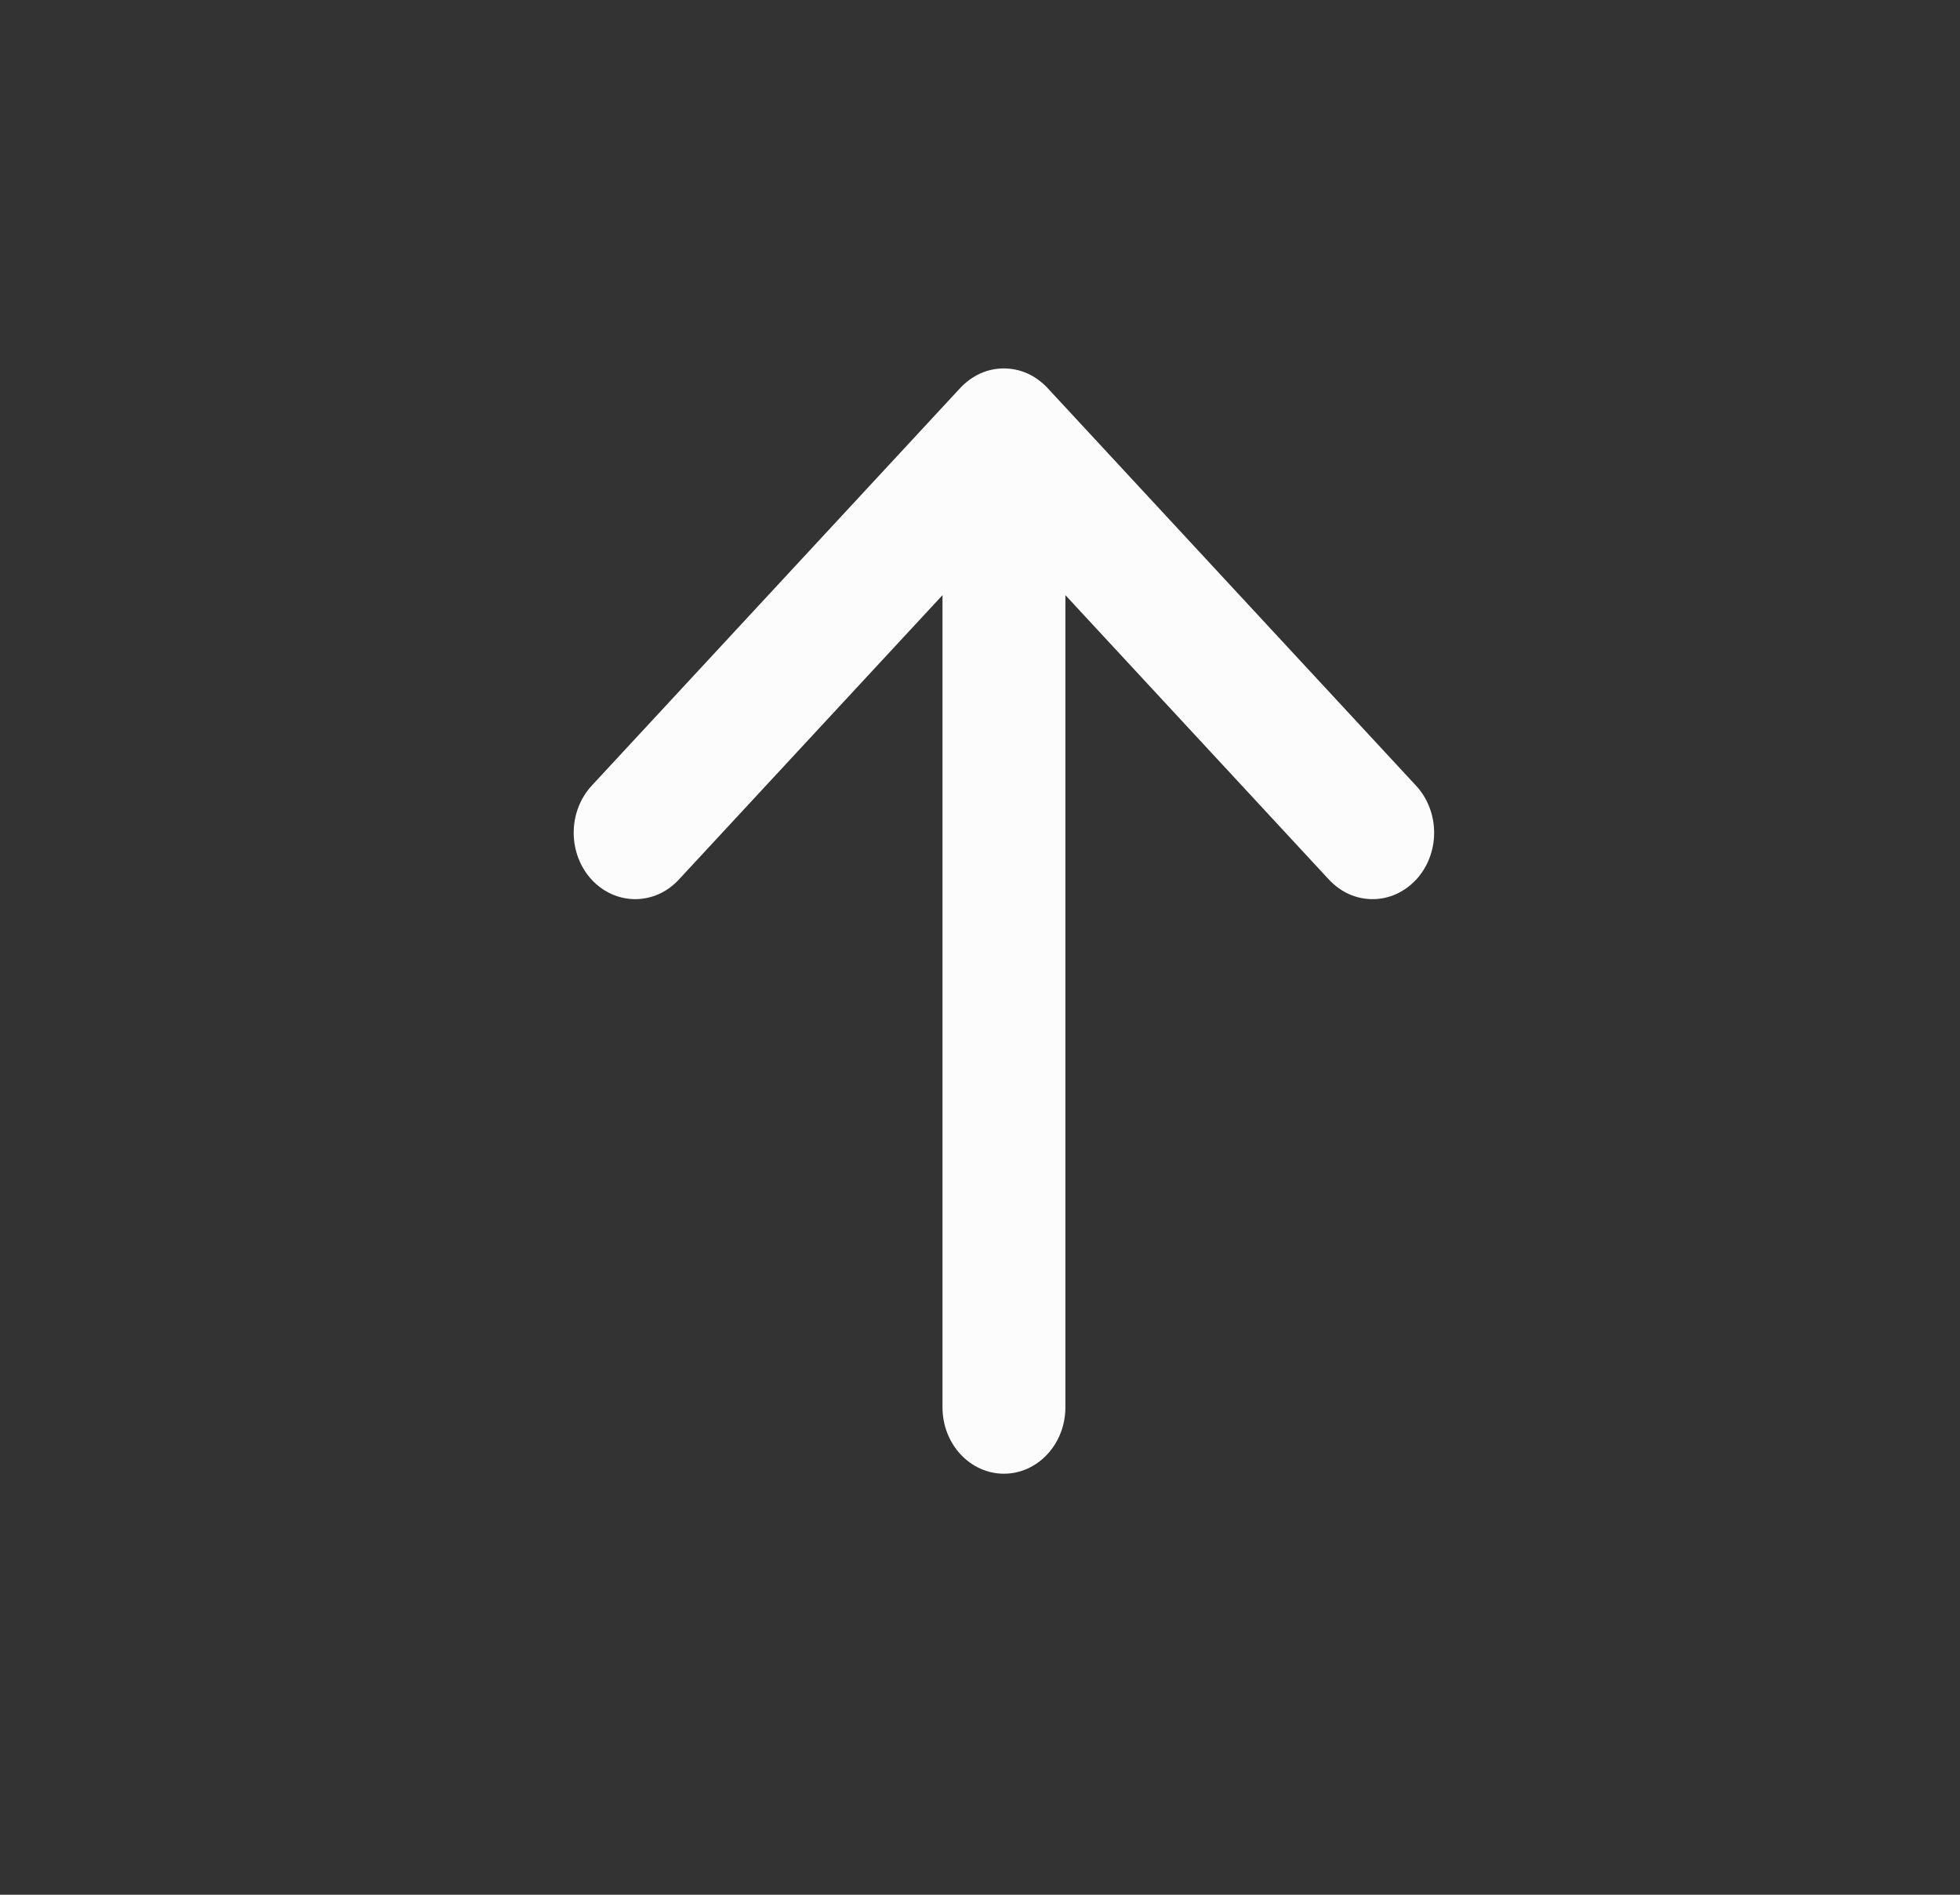<svg width="30" height="29" viewBox="0 0 30 29" fill="none" xmlns="http://www.w3.org/2000/svg">
<rect x="0" y="0" width="30" height="29" fill="#333333" stroke="none"/>
<path d="M21.675 13.464C21.587 13.558 21.483 13.633 21.369 13.685C21.255 13.736 21.132 13.762 21.009 13.762C20.885 13.762 20.762 13.736 20.648 13.685C20.534 13.633 20.43 13.558 20.342 13.464L16.307 9.109V21.541C16.307 21.81 16.208 22.068 16.031 22.258C15.855 22.449 15.616 22.556 15.366 22.556C15.117 22.556 14.878 22.449 14.701 22.258C14.525 22.068 14.426 21.81 14.426 21.541V9.109L10.389 13.464C10.212 13.655 9.973 13.762 9.723 13.762C9.473 13.762 9.233 13.655 9.056 13.464C8.88 13.273 8.781 13.015 8.781 12.745C8.781 12.475 8.88 12.217 9.056 12.026L14.699 5.937C14.787 5.843 14.891 5.768 15.005 5.716C15.119 5.665 15.242 5.639 15.366 5.639C15.489 5.639 15.612 5.665 15.726 5.716C15.841 5.768 15.944 5.843 16.032 5.937L21.675 12.026C21.762 12.12 21.832 12.232 21.879 12.356C21.927 12.479 21.951 12.611 21.951 12.745C21.951 12.879 21.927 13.011 21.879 13.134C21.832 13.258 21.762 13.37 21.675 13.464Z" fill="#FCFCFC"/>
</svg>

